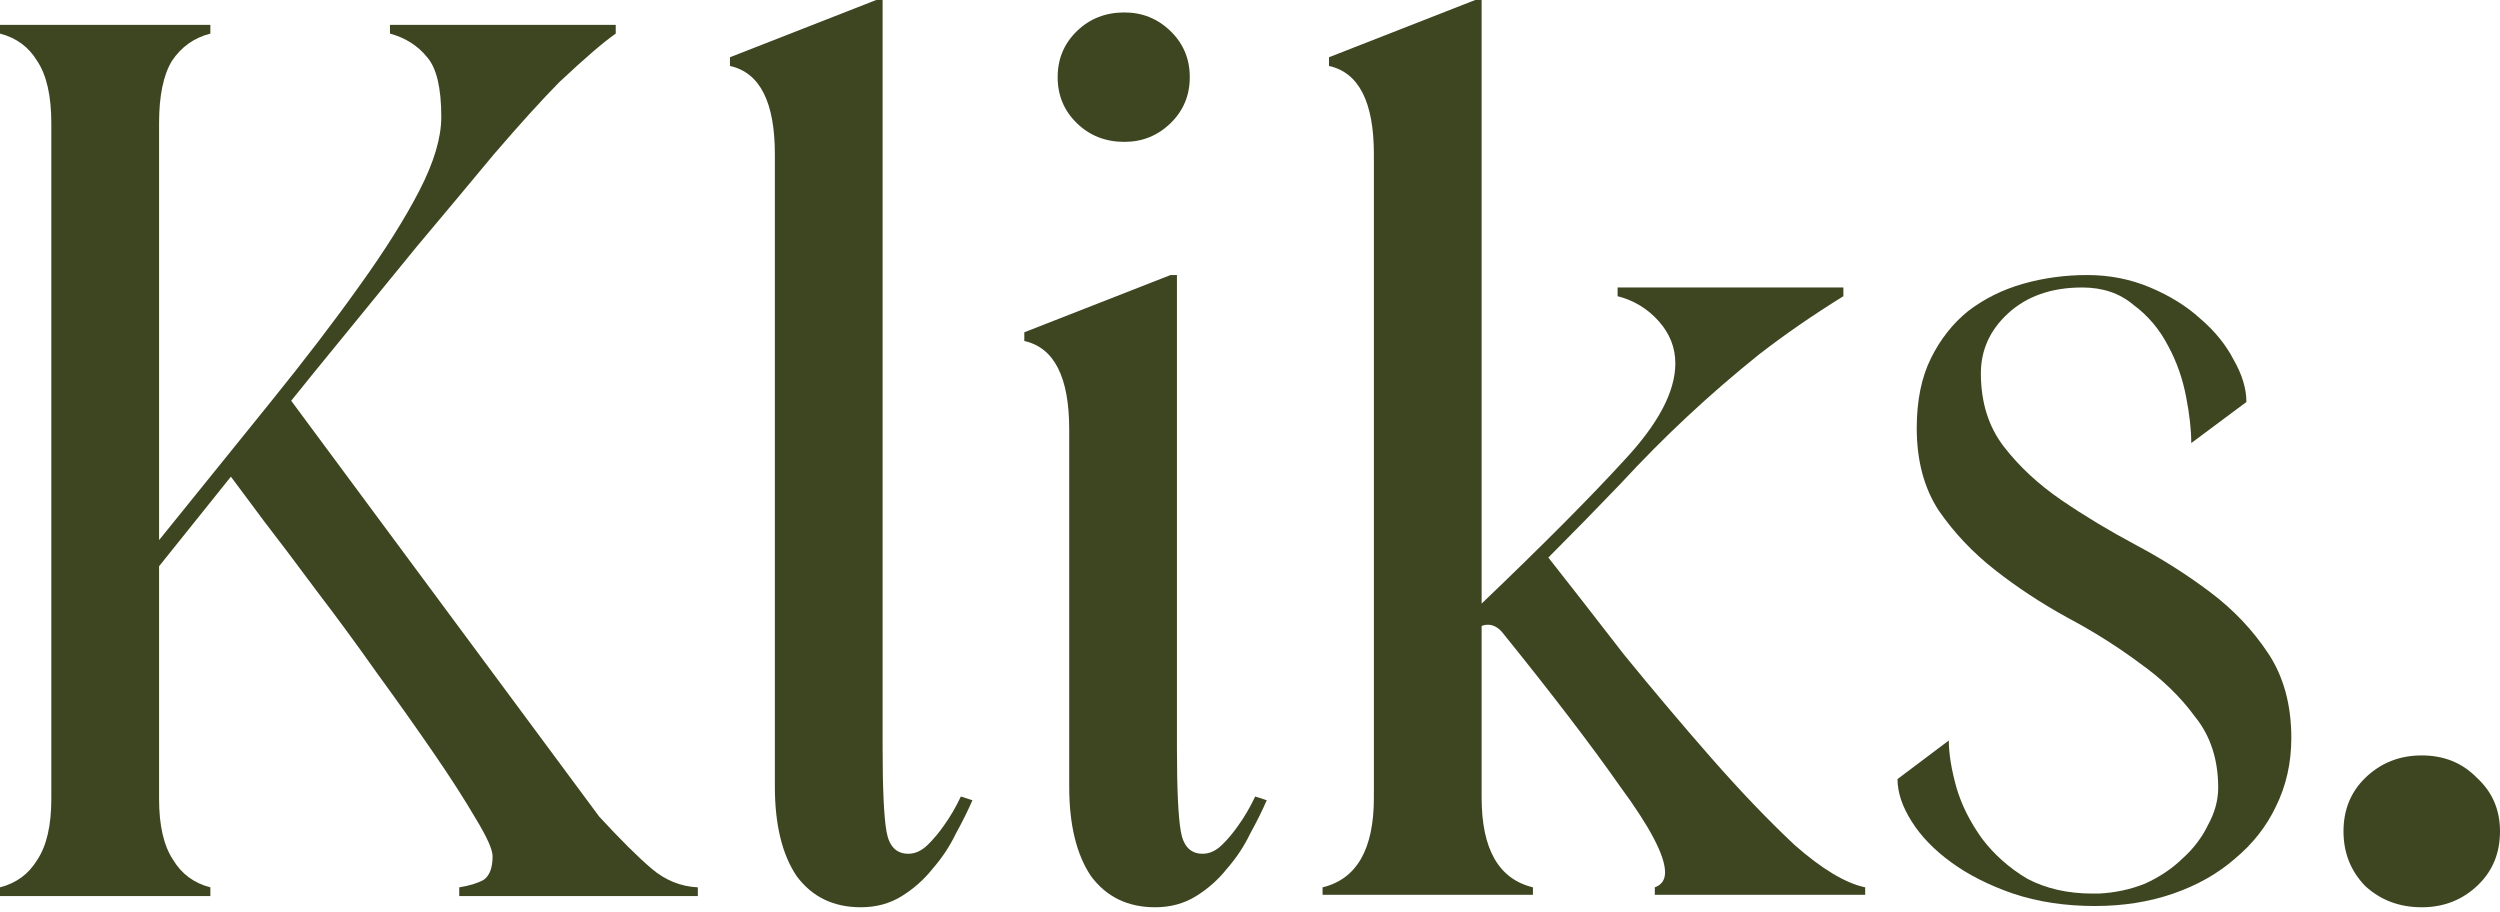 <svg width="148" height="54" viewBox="0 0 148 54" fill="none" xmlns="http://www.w3.org/2000/svg">
<path d="M10.252 50.91C10.758 51.745 11.492 52.285 12.454 52.531V53.047H0V52.531C0.962 52.285 1.696 51.745 2.202 50.91C2.759 50.075 3.038 48.872 3.038 47.3V7.294C3.038 5.673 2.759 4.445 2.202 3.61C1.696 2.775 0.962 2.235 0 1.989V1.474H12.454V1.989C11.492 2.235 10.733 2.775 10.176 3.61C9.67 4.445 9.417 5.673 9.417 7.294V31.975C11.796 29.028 13.998 26.302 16.023 23.797C18.049 21.292 19.795 19.008 21.263 16.945C22.782 14.833 23.972 12.942 24.833 11.272C25.693 9.602 26.124 8.153 26.124 6.926C26.124 5.206 25.845 4.028 25.288 3.389C24.731 2.701 23.997 2.235 23.086 1.989V1.474H36.452V1.989C35.743 2.48 34.629 3.438 33.11 4.863C32.047 5.943 30.756 7.368 29.237 9.136C27.769 10.904 26.25 12.721 24.681 14.588C23.162 16.454 21.719 18.223 20.352 19.892C18.985 21.562 17.947 22.84 17.238 23.724L35.464 48.331C36.73 49.707 37.768 50.738 38.578 51.426C39.388 52.113 40.299 52.482 41.312 52.531V53.047H27.187V52.531C27.794 52.433 28.275 52.285 28.63 52.089C28.984 51.843 29.161 51.377 29.161 50.689C29.161 50.296 28.832 49.559 28.174 48.479C27.516 47.349 26.68 46.047 25.668 44.574C24.655 43.1 23.542 41.529 22.326 39.859C21.111 38.139 19.922 36.519 18.757 34.996C17.593 33.424 16.555 32.049 15.644 30.87C14.732 29.642 14.074 28.758 13.669 28.218L9.417 33.523V47.3C9.417 48.872 9.695 50.075 10.252 50.91Z" fill="#3D4621"/>
<path d="M53.39 53.047C52.682 53.489 51.872 53.71 50.96 53.71C49.34 53.71 48.075 53.096 47.163 51.868C46.303 50.591 45.872 48.822 45.872 46.563V9.136C45.872 6.041 44.986 4.298 43.214 3.905V3.389L51.872 0H52.251V44.279C52.251 46.686 52.327 48.331 52.479 49.215C52.631 50.1 53.061 50.542 53.77 50.542C54.175 50.542 54.555 50.37 54.909 50.026C55.264 49.682 55.593 49.289 55.897 48.847C56.251 48.356 56.58 47.791 56.884 47.153L57.567 47.374C57.314 47.963 56.985 48.626 56.58 49.363C56.225 50.1 55.77 50.787 55.213 51.426C54.707 52.064 54.099 52.605 53.39 53.047Z" fill="#3D4621"/>
<path d="M69.296 7.294C68.536 8.031 67.625 8.399 66.562 8.399C65.448 8.399 64.512 8.031 63.752 7.294C62.993 6.557 62.613 5.648 62.613 4.568C62.613 3.487 62.993 2.579 63.752 1.842C64.512 1.105 65.448 0.737 66.562 0.737C67.625 0.737 68.536 1.105 69.296 1.842C70.055 2.579 70.435 3.487 70.435 4.568C70.435 5.648 70.055 6.557 69.296 7.294ZM70.815 53.047C70.106 53.489 69.296 53.71 68.385 53.71C66.764 53.71 65.499 53.096 64.588 51.868C63.727 50.591 63.297 48.822 63.297 46.563V25.418C63.297 22.324 62.411 20.58 60.639 20.187V19.671L69.296 16.282H69.675V44.279C69.675 46.686 69.751 48.331 69.903 49.215C70.055 50.1 70.486 50.542 71.194 50.542C71.599 50.542 71.979 50.37 72.334 50.026C72.688 49.682 73.017 49.289 73.321 48.847C73.675 48.356 74.004 47.791 74.308 47.153L74.991 47.374C74.738 47.963 74.409 48.626 74.004 49.363C73.65 50.1 73.194 50.787 72.637 51.426C72.131 52.064 71.523 52.605 70.815 53.047Z" fill="#3D4621"/>
<path d="M87.713 47.226C87.713 50.272 88.725 52.04 90.75 52.531V52.973H78.296V52.531C80.321 52.04 81.334 50.272 81.334 47.226V9.136C81.334 6.041 80.448 4.298 78.676 3.905V3.389L87.333 0H87.713V35.733C91.358 32.245 94.168 29.421 96.142 27.26C98.167 25.099 99.18 23.183 99.18 21.513C99.18 20.58 98.851 19.745 98.192 19.008C97.534 18.272 96.724 17.78 95.762 17.535V17.019H109.128V17.535C107.305 18.665 105.635 19.819 104.116 20.998C102.648 22.176 101.23 23.404 99.863 24.681C98.547 25.909 97.231 27.235 95.914 28.66C94.598 30.035 93.18 31.484 91.662 33.007C92.978 34.677 94.471 36.592 96.142 38.754C97.863 40.865 99.585 42.904 101.306 44.869C103.027 46.833 104.673 48.552 106.242 50.026C107.862 51.45 109.254 52.285 110.419 52.531V52.973H97.965V52.531C98.37 52.383 98.572 52.089 98.572 51.647C98.572 50.664 97.686 48.97 95.914 46.563C94.193 44.107 91.864 41.062 88.928 37.427C88.674 37.133 88.396 36.985 88.092 36.985C87.941 36.985 87.814 37.01 87.713 37.059V47.226Z" fill="#3D4621"/>
<path d="M128.659 52.899C127.242 53.39 125.698 53.636 124.027 53.636C122.255 53.636 120.635 53.39 119.167 52.899C117.749 52.408 116.534 51.794 115.522 51.057C114.509 50.321 113.724 49.51 113.168 48.626C112.611 47.742 112.332 46.907 112.332 46.121L115.37 43.837C115.37 44.623 115.522 45.556 115.826 46.637C116.129 47.668 116.636 48.675 117.344 49.657C118.053 50.591 118.939 51.377 120.002 52.015C121.116 52.605 122.407 52.899 123.875 52.899C124.027 52.899 124.154 52.899 124.255 52.899C125.217 52.85 126.128 52.654 126.989 52.31C127.849 51.917 128.584 51.426 129.191 50.836C129.849 50.247 130.355 49.584 130.71 48.847C131.115 48.11 131.317 47.374 131.317 46.637C131.317 44.967 130.862 43.567 129.95 42.437C129.09 41.258 128.001 40.202 126.685 39.269C125.369 38.287 123.926 37.378 122.356 36.543C120.838 35.708 119.42 34.775 118.104 33.743C116.787 32.712 115.674 31.533 114.762 30.207C113.902 28.881 113.471 27.26 113.471 25.345C113.471 23.724 113.75 22.348 114.307 21.219C114.864 20.089 115.598 19.156 116.509 18.419C117.471 17.682 118.559 17.142 119.774 16.798C120.989 16.454 122.255 16.282 123.571 16.282C124.888 16.282 126.128 16.528 127.293 17.019C128.457 17.51 129.444 18.124 130.254 18.861C131.115 19.598 131.773 20.408 132.229 21.292C132.735 22.176 132.988 23.011 132.988 23.797L129.723 26.229C129.723 25.443 129.621 24.534 129.419 23.503C129.216 22.422 128.862 21.415 128.356 20.482C127.849 19.5 127.166 18.689 126.305 18.051C125.495 17.363 124.483 17.019 123.268 17.019C121.445 17.019 119.977 17.535 118.863 18.566C117.8 19.549 117.268 20.727 117.268 22.103C117.268 23.822 117.724 25.271 118.635 26.45C119.547 27.628 120.686 28.684 122.053 29.618C123.42 30.551 124.888 31.435 126.457 32.27C128.027 33.105 129.495 34.038 130.862 35.07C132.229 36.101 133.368 37.304 134.279 38.68C135.19 40.055 135.646 41.725 135.646 43.69C135.646 45.163 135.342 46.514 134.735 47.742C134.178 48.921 133.368 49.952 132.305 50.836C131.292 51.72 130.077 52.408 128.659 52.899Z" fill="#3D4621"/>
<path d="M146.709 52.383C145.798 53.268 144.684 53.71 143.368 53.71C142.051 53.71 140.938 53.292 140.026 52.457C139.166 51.573 138.735 50.492 138.735 49.215C138.735 47.938 139.166 46.882 140.026 46.047C140.938 45.163 142.051 44.721 143.368 44.721C144.684 44.721 145.772 45.163 146.633 46.047C147.544 46.882 148 47.938 148 49.215C148 50.492 147.57 51.548 146.709 52.383Z" fill="#3D4621"/>
</svg>
